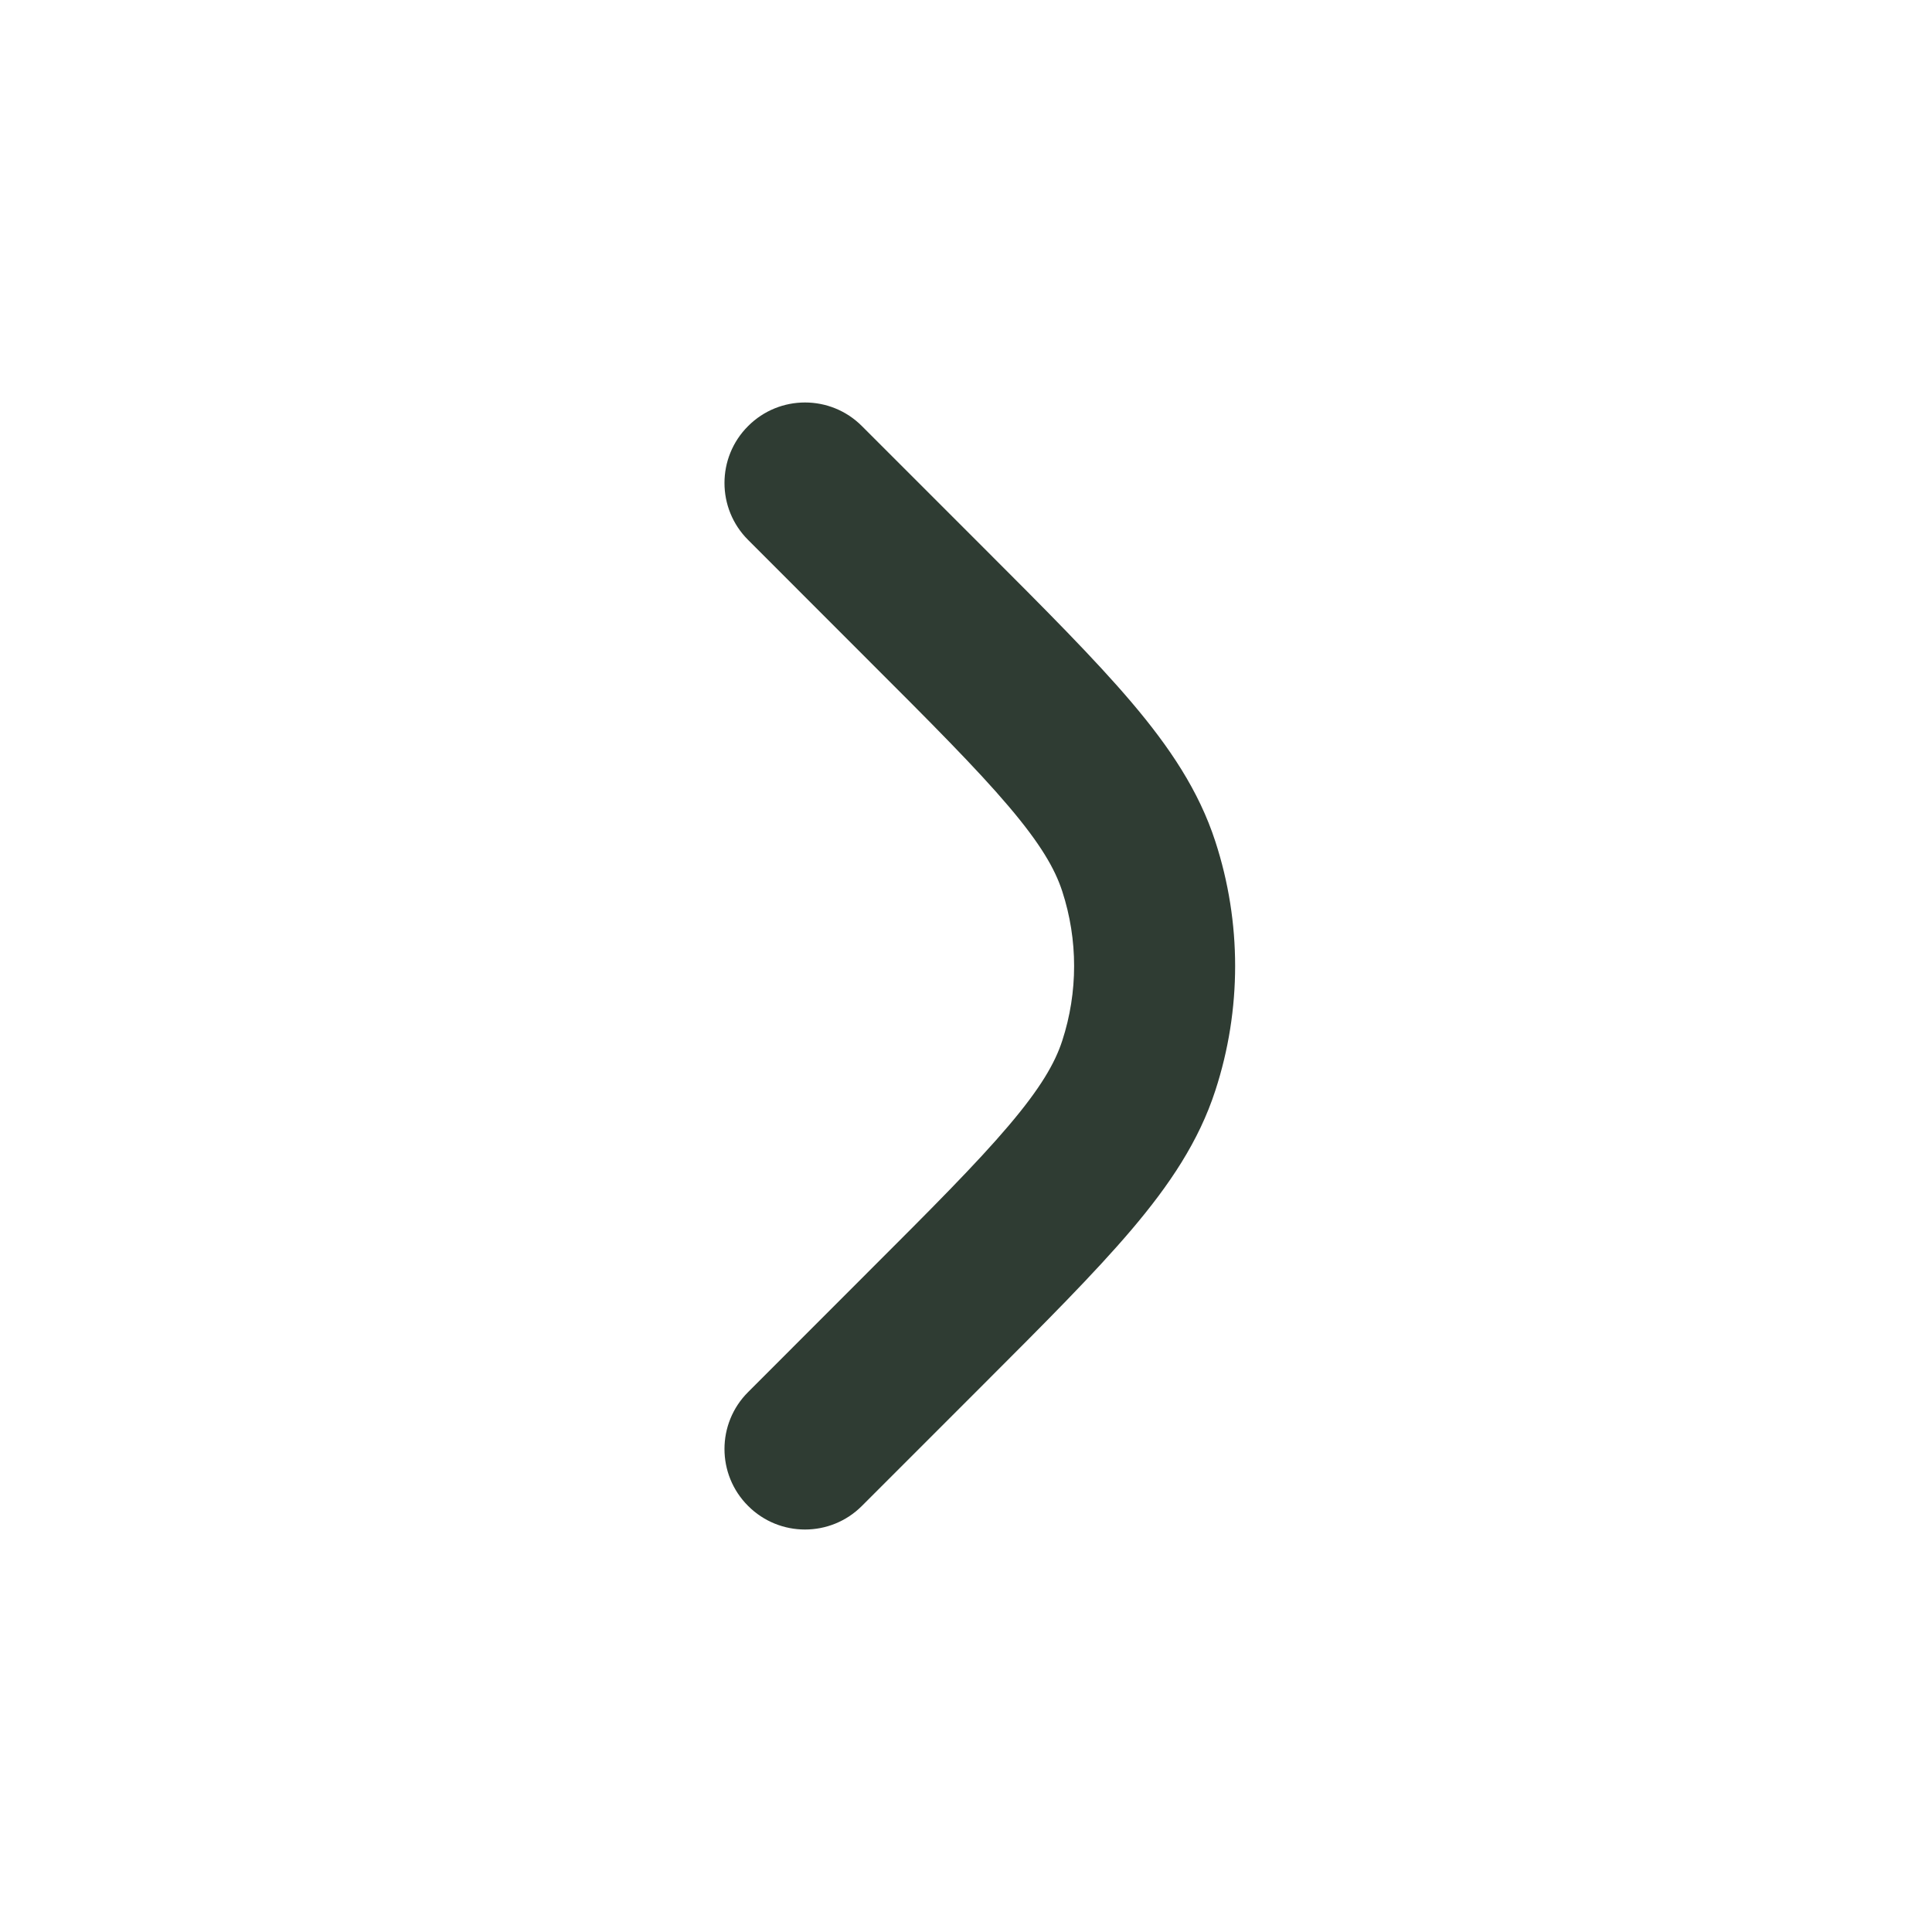 <svg width="24" height="24" viewBox="0 0 24 24" fill="none" xmlns="http://www.w3.org/2000/svg">
<g id="Solid chevron right sm">
<path id="Vector" fill-rule="evenodd" clip-rule="evenodd" d="M9.293 5.293C9.683 4.902 10.317 4.902 10.707 5.293L12.212 6.798C12.978 7.564 13.596 8.182 14.056 8.724C14.529 9.281 14.893 9.823 15.098 10.455C15.425 11.459 15.425 12.541 15.098 13.545C14.893 14.177 14.529 14.719 14.056 15.276C13.596 15.818 12.978 16.436 12.212 17.202L10.707 18.707C10.317 19.098 9.683 19.098 9.293 18.707C8.902 18.317 8.902 17.683 9.293 17.293L10.767 15.818C11.571 15.015 12.131 14.454 12.531 13.982C12.924 13.519 13.105 13.208 13.196 12.927C13.392 12.325 13.392 11.675 13.196 11.073C13.105 10.792 12.924 10.481 12.531 10.018C12.131 9.546 11.571 8.985 10.767 8.182L9.293 6.707C8.902 6.317 8.902 5.683 9.293 5.293Z" fill="#2F3C33"/>
</g>
</svg>
